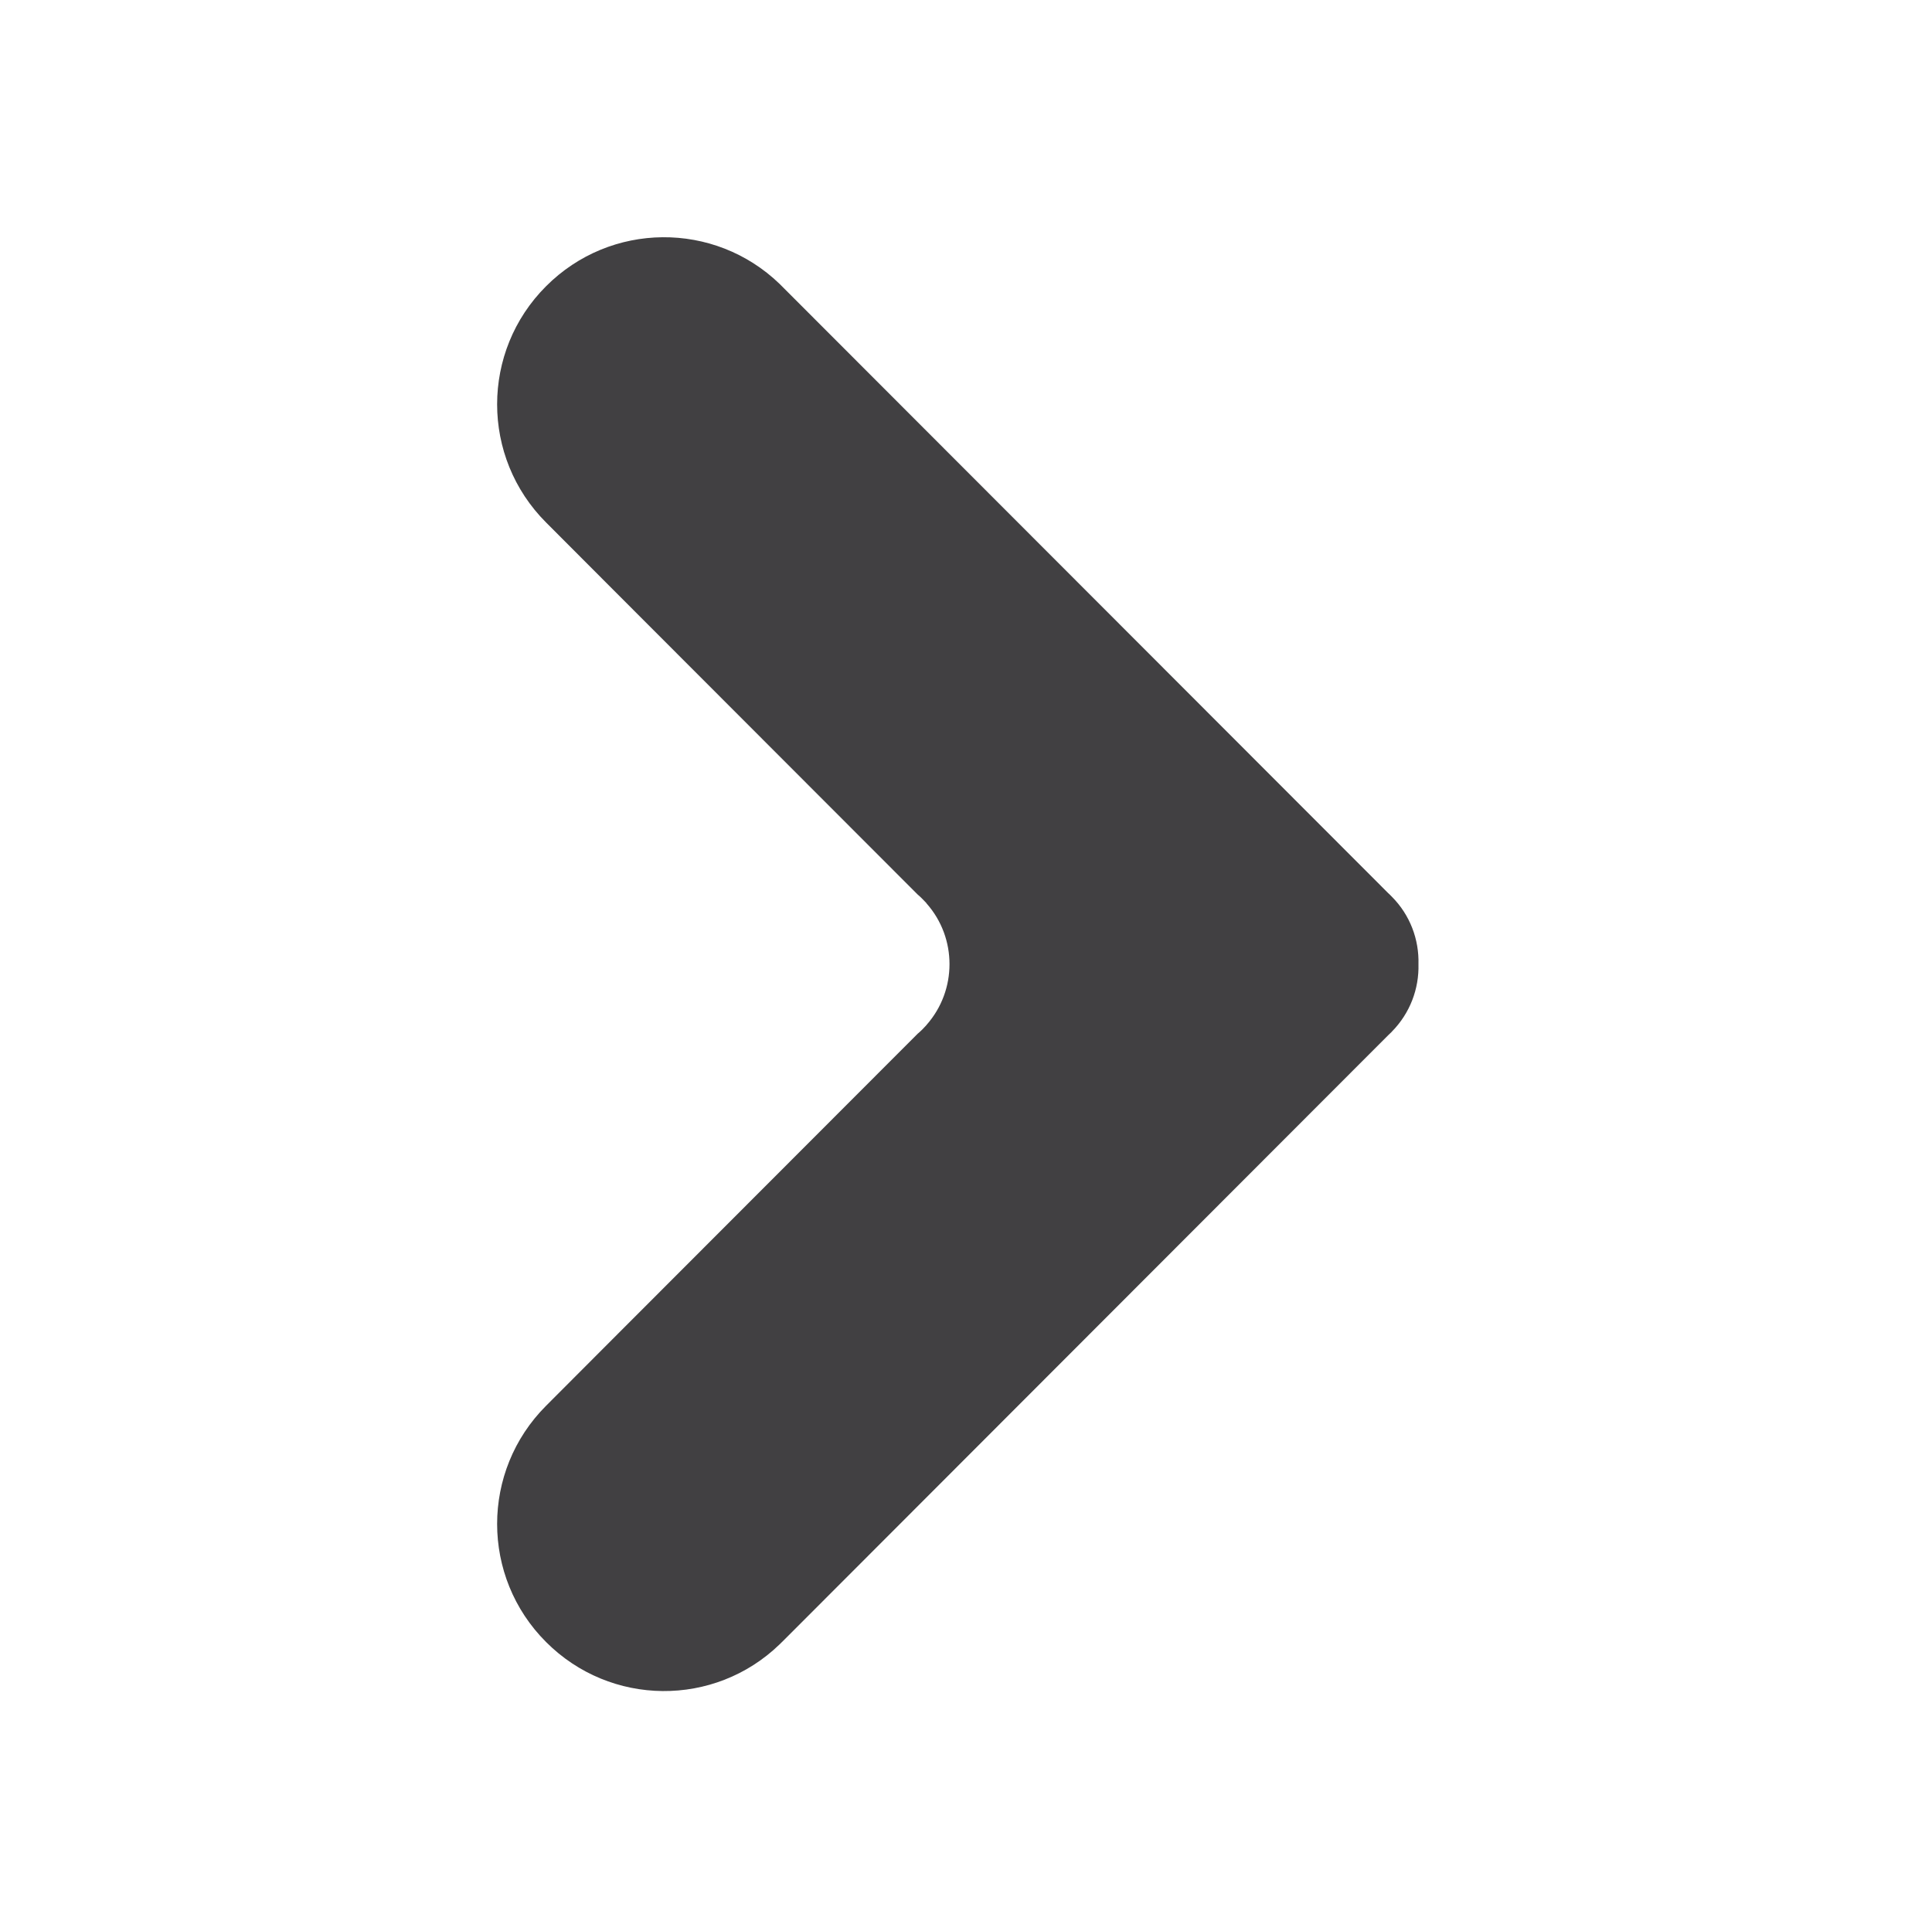 <?xml version="1.0" encoding="UTF-8" standalone="no"?>
<svg width="513px" height="511px" viewBox="0 0 513 511" version="1.1" xmlns="http://www.w3.org/2000/svg" xmlns:xlink="http://www.w3.org/1999/xlink" xmlns:sketch="http://www.bohemiancoding.com/sketch/ns">
    <!-- Generator: Sketch 3.0.1 (7597) - http://www.bohemiancoding.com/sketch -->
    <title>caret-r</title>
    <description>Created with Sketch.</description>
    <defs></defs>
    <g id="icons" stroke="none" stroke-width="1" fill="none" fill-rule="evenodd" sketch:type="MSPage">
        <g id="caret-r" sketch:type="MSArtboardGroup" fill="#414042">
            <path d="M369.533,238.09 L369.533,238.09 C369.216,237.75 368.922,237.478 368.605,237.184 L208.295,76.685 L207.005,75.393 C189.666,58.668 162.095,58.872 145.005,76.005 C127.665,93.319 127.665,121.421 145.005,138.759 L162.593,156.39 L243.766,237.66 L243.812,237.682 C244.219,238.022 244.559,238.362 244.943,238.748 C245.328,239.11 245.645,239.496 246.007,239.858 L246.03,239.926 C250.105,244.527 252.119,250.283 252.119,256.039 C252.119,261.796 250.105,267.552 246.03,272.176 L246.007,272.221 C245.645,272.583 245.328,272.969 244.943,273.354 C244.559,273.717 244.219,274.057 243.812,274.397 L243.766,274.419 L162.593,355.689 L145.005,373.32 C127.665,390.658 127.665,418.76 145.005,436.074 C162.095,453.207 189.688,453.434 207.005,436.686 L208.295,435.417 L368.605,274.918 C368.922,274.6 369.216,274.329 369.533,274.034 L369.533,274.011 C374.445,269.048 376.822,262.521 376.641,256.039 C376.822,249.535 374.445,243.008 369.533,238.09 L369.533,238.09 Z" id="Shape" sketch:type="MSShapeGroup"></path>
        </g>
    </g>
</svg>